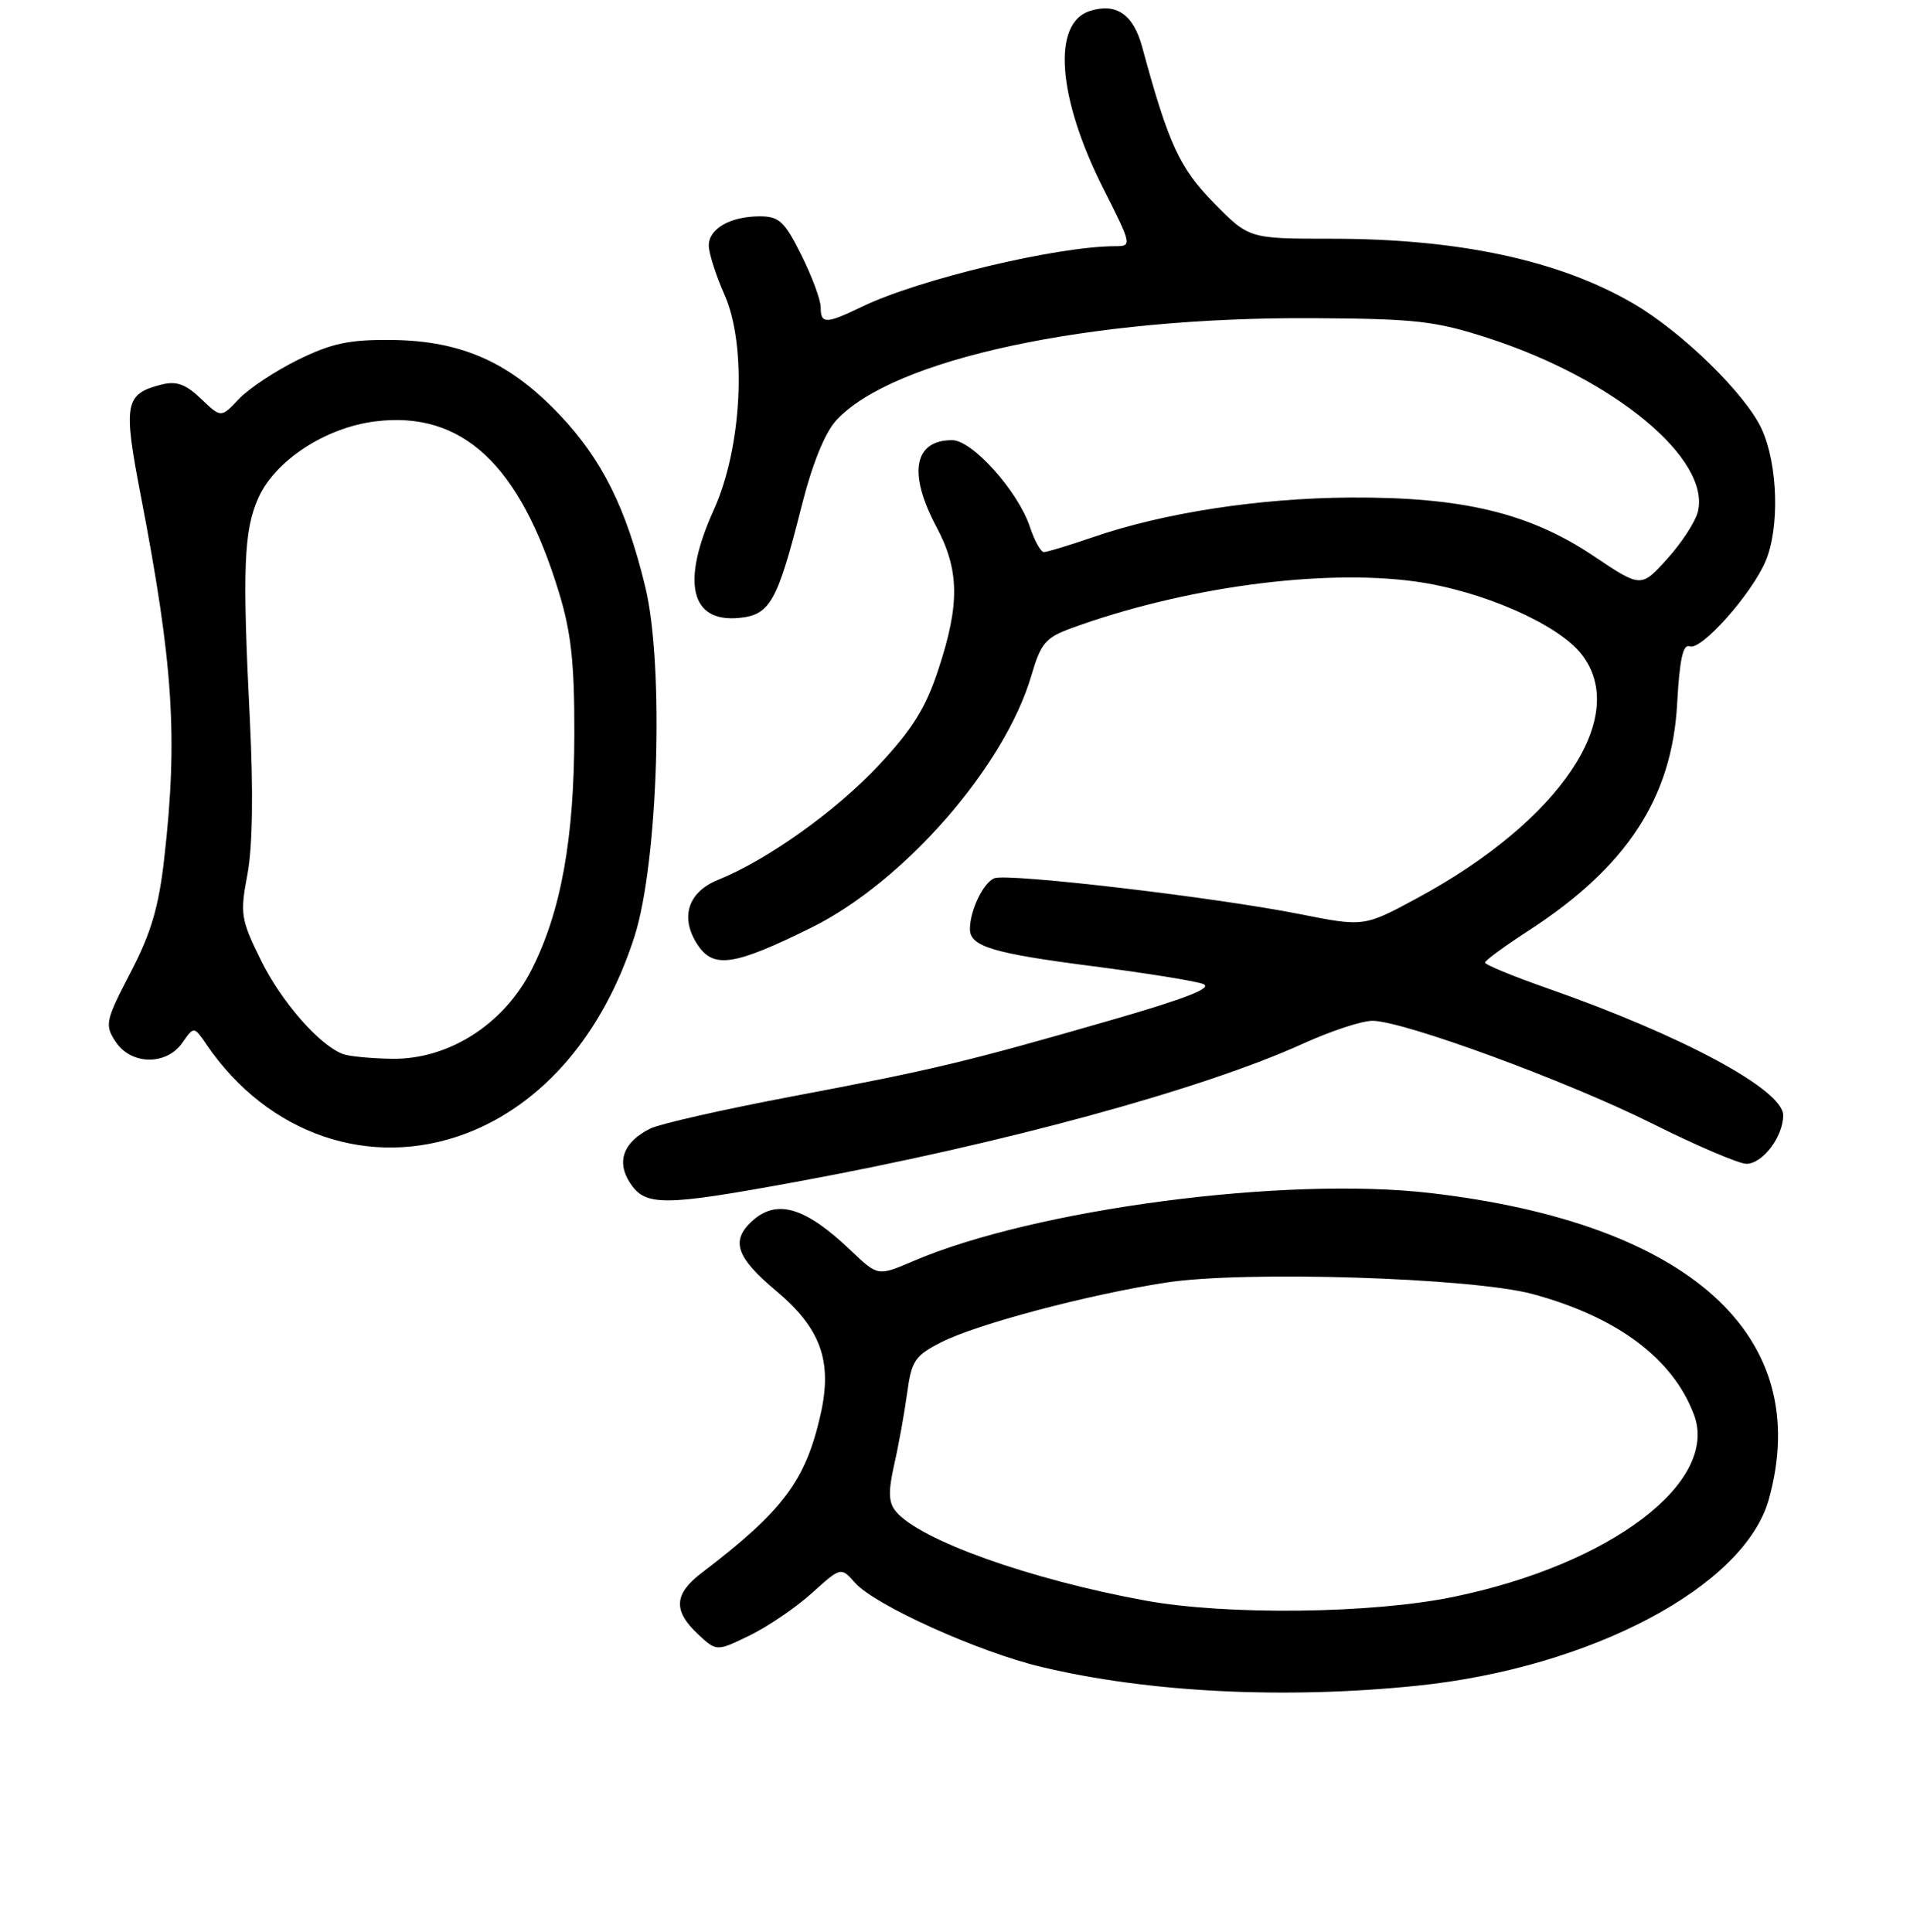 <?xml version="1.0" encoding="UTF-8" standalone="no"?>
<!DOCTYPE svg PUBLIC "-//W3C//DTD SVG 1.1//EN" "http://www.w3.org/Graphics/SVG/1.1/DTD/svg11.dtd" >
<svg xmlns="http://www.w3.org/2000/svg" xmlns:xlink="http://www.w3.org/1999/xlink" version="1.1" viewBox="0 0 256 259">
 <g >
 <path fill="currentColor"
d=" M 189.92 225.96 C 213.21 223.57 233.81 212.67 237.07 201.00 C 243.19 179.09 226.49 163.96 191.72 159.92 C 172.21 157.65 138.69 162.06 122.41 169.04 C 117.66 171.07 117.66 171.07 114.08 167.66 C 107.96 161.81 104.14 160.66 100.83 163.65 C 97.91 166.30 98.66 168.53 103.98 172.99 C 109.99 178.02 111.59 182.41 110.00 189.52 C 107.99 198.48 104.98 202.50 94.05 210.83 C 90.34 213.65 90.19 215.89 93.52 219.02 C 96.04 221.38 96.04 221.38 100.48 219.22 C 102.92 218.03 106.68 215.48 108.82 213.54 C 112.71 210.03 112.71 210.03 114.61 212.17 C 117.26 215.16 131.13 221.43 139.58 223.44 C 153.94 226.87 172.18 227.78 189.92 225.96 Z  M 106.59 158.44 C 134.40 153.33 161.13 146.04 174.70 139.87 C 178.44 138.17 182.62 136.80 184.00 136.83 C 188.28 136.91 209.99 144.89 221.38 150.57 C 227.36 153.56 233.08 156.00 234.07 156.00 C 236.25 156.00 239.00 152.36 239.00 149.49 C 239.00 146.07 225.45 138.78 207.25 132.42 C 202.71 130.83 199.02 129.30 199.04 129.02 C 199.07 128.73 201.74 126.77 204.99 124.67 C 218.07 116.16 224.10 106.93 224.79 94.33 C 225.12 88.33 225.58 86.28 226.49 86.64 C 228.02 87.22 234.71 79.71 236.62 75.28 C 238.55 70.79 238.31 62.27 236.12 57.50 C 233.99 52.85 225.49 44.53 218.97 40.72 C 209.03 34.90 195.56 32.00 178.46 32.00 C 167.42 32.00 167.42 32.00 162.72 27.23 C 158.10 22.53 156.62 19.32 153.09 6.31 C 151.90 1.92 149.62 0.35 146.08 1.47 C 140.98 3.09 141.73 13.08 147.87 25.25 C 151.69 32.81 151.73 33.00 149.52 33.00 C 141.71 33.00 123.20 37.42 115.56 41.10 C 110.69 43.45 110.00 43.46 110.00 41.20 C 110.00 40.20 108.83 37.05 107.41 34.20 C 105.16 29.68 104.43 29.00 101.84 29.00 C 97.89 29.00 95.00 30.65 95.00 32.91 C 95.00 33.92 95.95 36.90 97.11 39.52 C 100.14 46.37 99.46 60.00 95.66 68.37 C 91.28 78.05 92.54 83.45 99.04 82.83 C 103.21 82.43 104.19 80.70 107.41 67.96 C 108.86 62.20 110.54 58.03 112.09 56.34 C 119.65 48.11 145.92 42.48 176.00 42.65 C 189.82 42.73 192.37 43.02 199.50 45.33 C 216.42 50.82 229.33 61.55 227.56 68.63 C 227.22 69.96 225.38 72.79 223.45 74.92 C 219.95 78.79 219.95 78.79 213.61 74.54 C 204.99 68.76 196.04 66.61 181.00 66.69 C 168.78 66.77 155.99 68.73 146.48 72.01 C 143.29 73.10 140.34 74.00 139.92 74.00 C 139.50 74.00 138.66 72.49 138.05 70.65 C 136.47 65.86 130.33 59.00 127.62 59.00 C 122.49 59.00 121.68 63.42 125.50 70.60 C 128.59 76.40 128.66 80.95 125.80 89.65 C 124.08 94.90 122.33 97.71 117.73 102.63 C 112.00 108.75 102.83 115.28 96.24 117.94 C 92.20 119.57 91.11 122.99 93.48 126.61 C 95.62 129.88 98.37 129.47 108.73 124.35 C 121.17 118.21 134.69 102.71 138.24 90.54 C 139.50 86.23 140.14 85.47 143.58 84.21 C 158.57 78.74 177.08 76.22 189.66 77.94 C 198.56 79.16 208.77 83.62 211.96 87.68 C 218.53 96.02 209.10 110.04 189.98 120.37 C 182.82 124.24 182.82 124.24 174.16 122.52 C 162.84 120.27 135.12 117.02 133.28 117.72 C 131.81 118.29 130.00 122.04 130.00 124.53 C 130.00 126.86 133.03 127.78 146.44 129.51 C 153.50 130.42 160.16 131.49 161.24 131.89 C 162.63 132.41 159.07 133.81 148.85 136.76 C 129.46 142.35 125.16 143.38 106.00 147.00 C 96.92 148.72 88.45 150.64 87.17 151.27 C 83.56 153.06 82.57 155.70 84.45 158.57 C 86.51 161.71 88.90 161.69 106.59 158.44 Z  M 62.36 151.97 C 72.73 148.09 80.88 138.57 85.05 125.50 C 88.23 115.53 89.04 89.17 86.49 78.68 C 83.92 68.07 80.72 61.64 75.01 55.60 C 68.35 48.56 61.86 45.67 52.50 45.57 C 46.81 45.51 44.46 46.01 39.94 48.23 C 36.89 49.73 33.32 52.10 32.01 53.49 C 29.63 56.02 29.63 56.02 26.95 53.46 C 24.91 51.50 23.66 51.05 21.68 51.54 C 16.73 52.79 16.49 54.07 18.84 66.29 C 23.22 88.99 23.86 98.79 22.02 115.00 C 21.28 121.58 20.26 125.05 17.49 130.37 C 14.13 136.84 14.02 137.38 15.49 139.62 C 17.55 142.77 22.29 142.85 24.44 139.78 C 26.00 137.55 26.00 137.55 27.69 140.03 C 35.89 152.05 49.56 156.76 62.36 151.97 Z  M 153.50 214.54 C 138.01 211.71 123.27 206.44 120.08 202.60 C 119.08 201.39 119.03 199.98 119.86 196.27 C 120.46 193.65 121.23 189.34 121.59 186.71 C 122.17 182.40 122.63 181.72 126.13 179.93 C 130.89 177.50 145.76 173.55 156.28 171.92 C 166.73 170.30 197.31 171.26 205.43 173.46 C 216.75 176.53 224.18 182.07 227.03 189.58 C 230.48 198.64 215.92 209.70 194.81 214.05 C 183.89 216.31 164.42 216.54 153.50 214.54 Z  M 46.00 141.30 C 42.84 140.15 37.68 134.26 34.95 128.67 C 32.27 123.21 32.16 122.49 33.17 117.17 C 33.85 113.53 33.97 106.14 33.49 96.50 C 32.47 76.15 32.67 71.14 34.63 66.74 C 36.87 61.73 43.62 57.31 50.33 56.48 C 61.94 55.05 69.67 62.24 74.90 79.36 C 76.55 84.73 77.00 88.83 76.98 98.36 C 76.96 112.44 75.19 122.22 71.24 130.00 C 67.52 137.31 60.11 142.04 52.54 141.92 C 49.77 141.88 46.83 141.60 46.00 141.30 Z "/>
</g>
</svg>